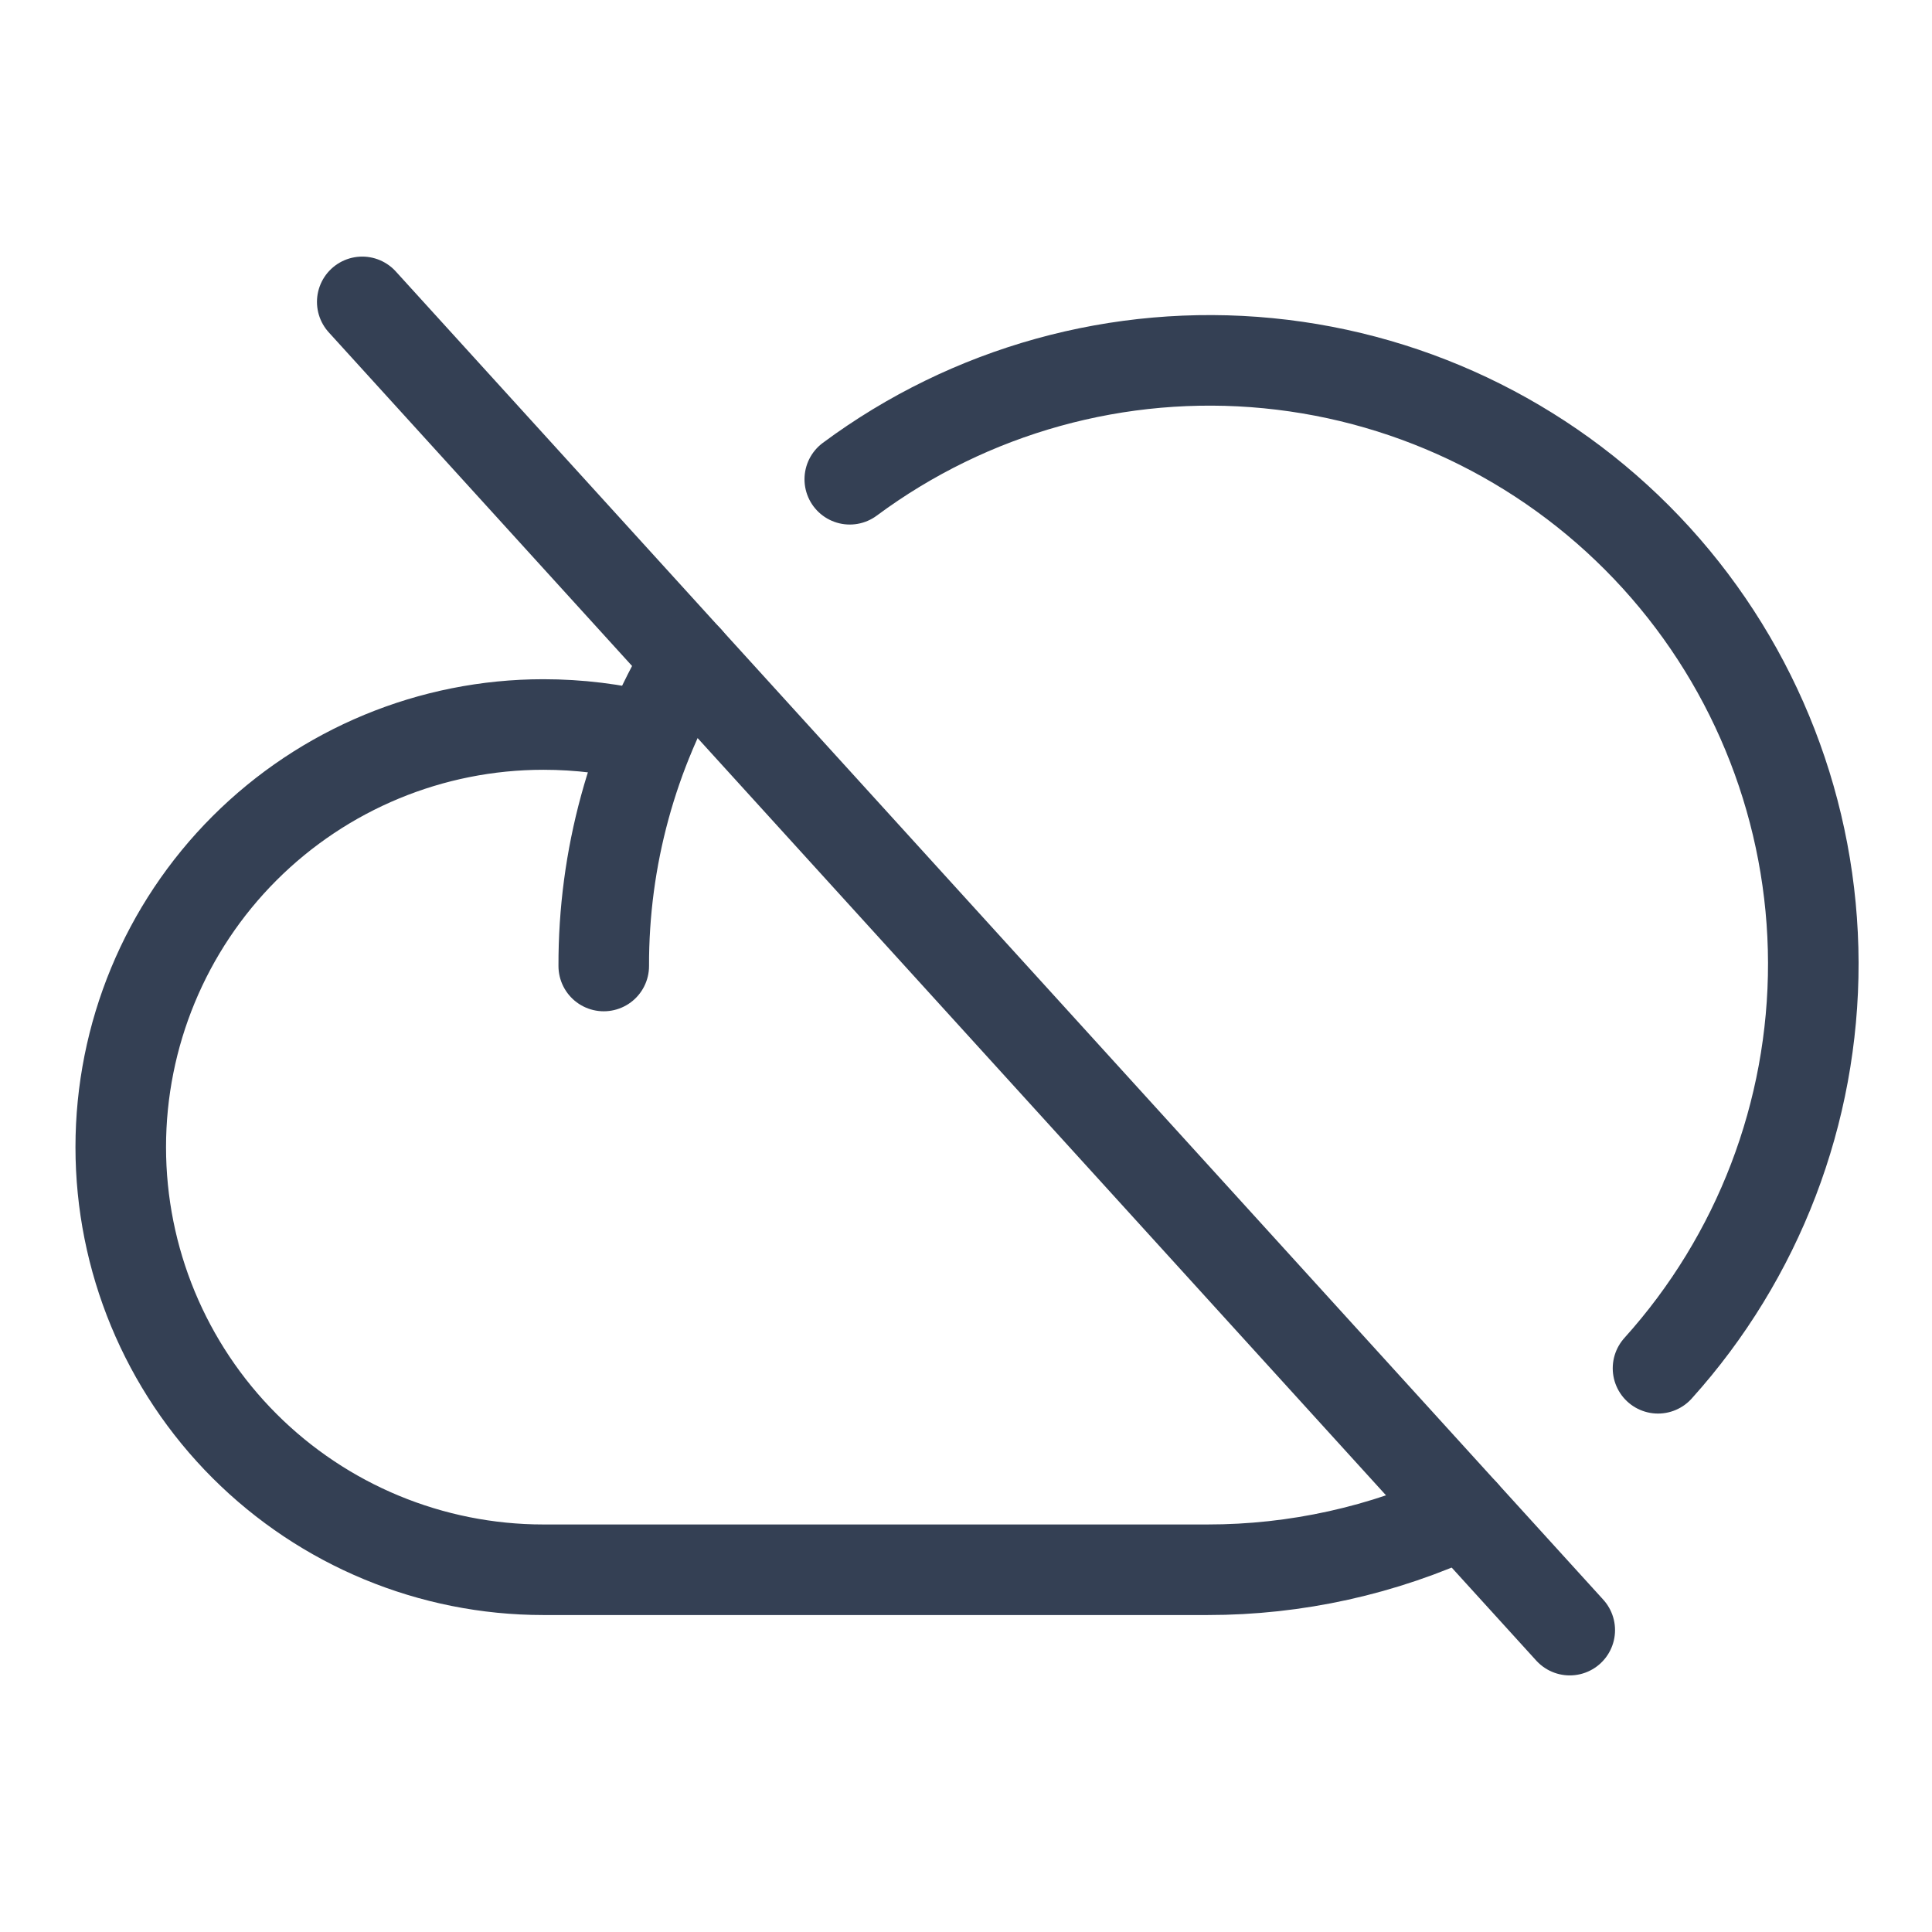 <svg width="32" height="32" viewBox="0 0 32 32" fill="none" xmlns="http://www.w3.org/2000/svg">
<path d="M6 5L26 27" stroke="#344054" stroke-width="1.5" stroke-linecap="round" stroke-linejoin="round"/>
<path d="M24.238 25.062C22.91 25.681 21.464 26.001 20 26H9C7.143 26 5.363 25.262 4.05 23.95C2.737 22.637 2 20.857 2 19C2 17.143 2.737 15.363 4.05 14.05C5.363 12.738 7.143 12 9 12C9.586 12 10.169 12.071 10.738 12.213" stroke="#344054" stroke-width="1.5" stroke-linecap="round" stroke-linejoin="round"/>
<path d="M14.075 7.938C16.067 6.46 18.537 5.775 21.005 6.016C23.474 6.257 25.764 7.406 27.433 9.241C29.101 11.076 30.028 13.466 30.034 15.946C30.039 18.426 29.123 20.82 27.462 22.663" stroke="#344054" stroke-width="1.5" stroke-linecap="round" stroke-linejoin="round"/>
<path d="M10 16C9.995 14.214 10.475 12.46 11.387 10.925" stroke="#344054" stroke-width="1.5" stroke-linecap="round" stroke-linejoin="round"/>
</svg>
